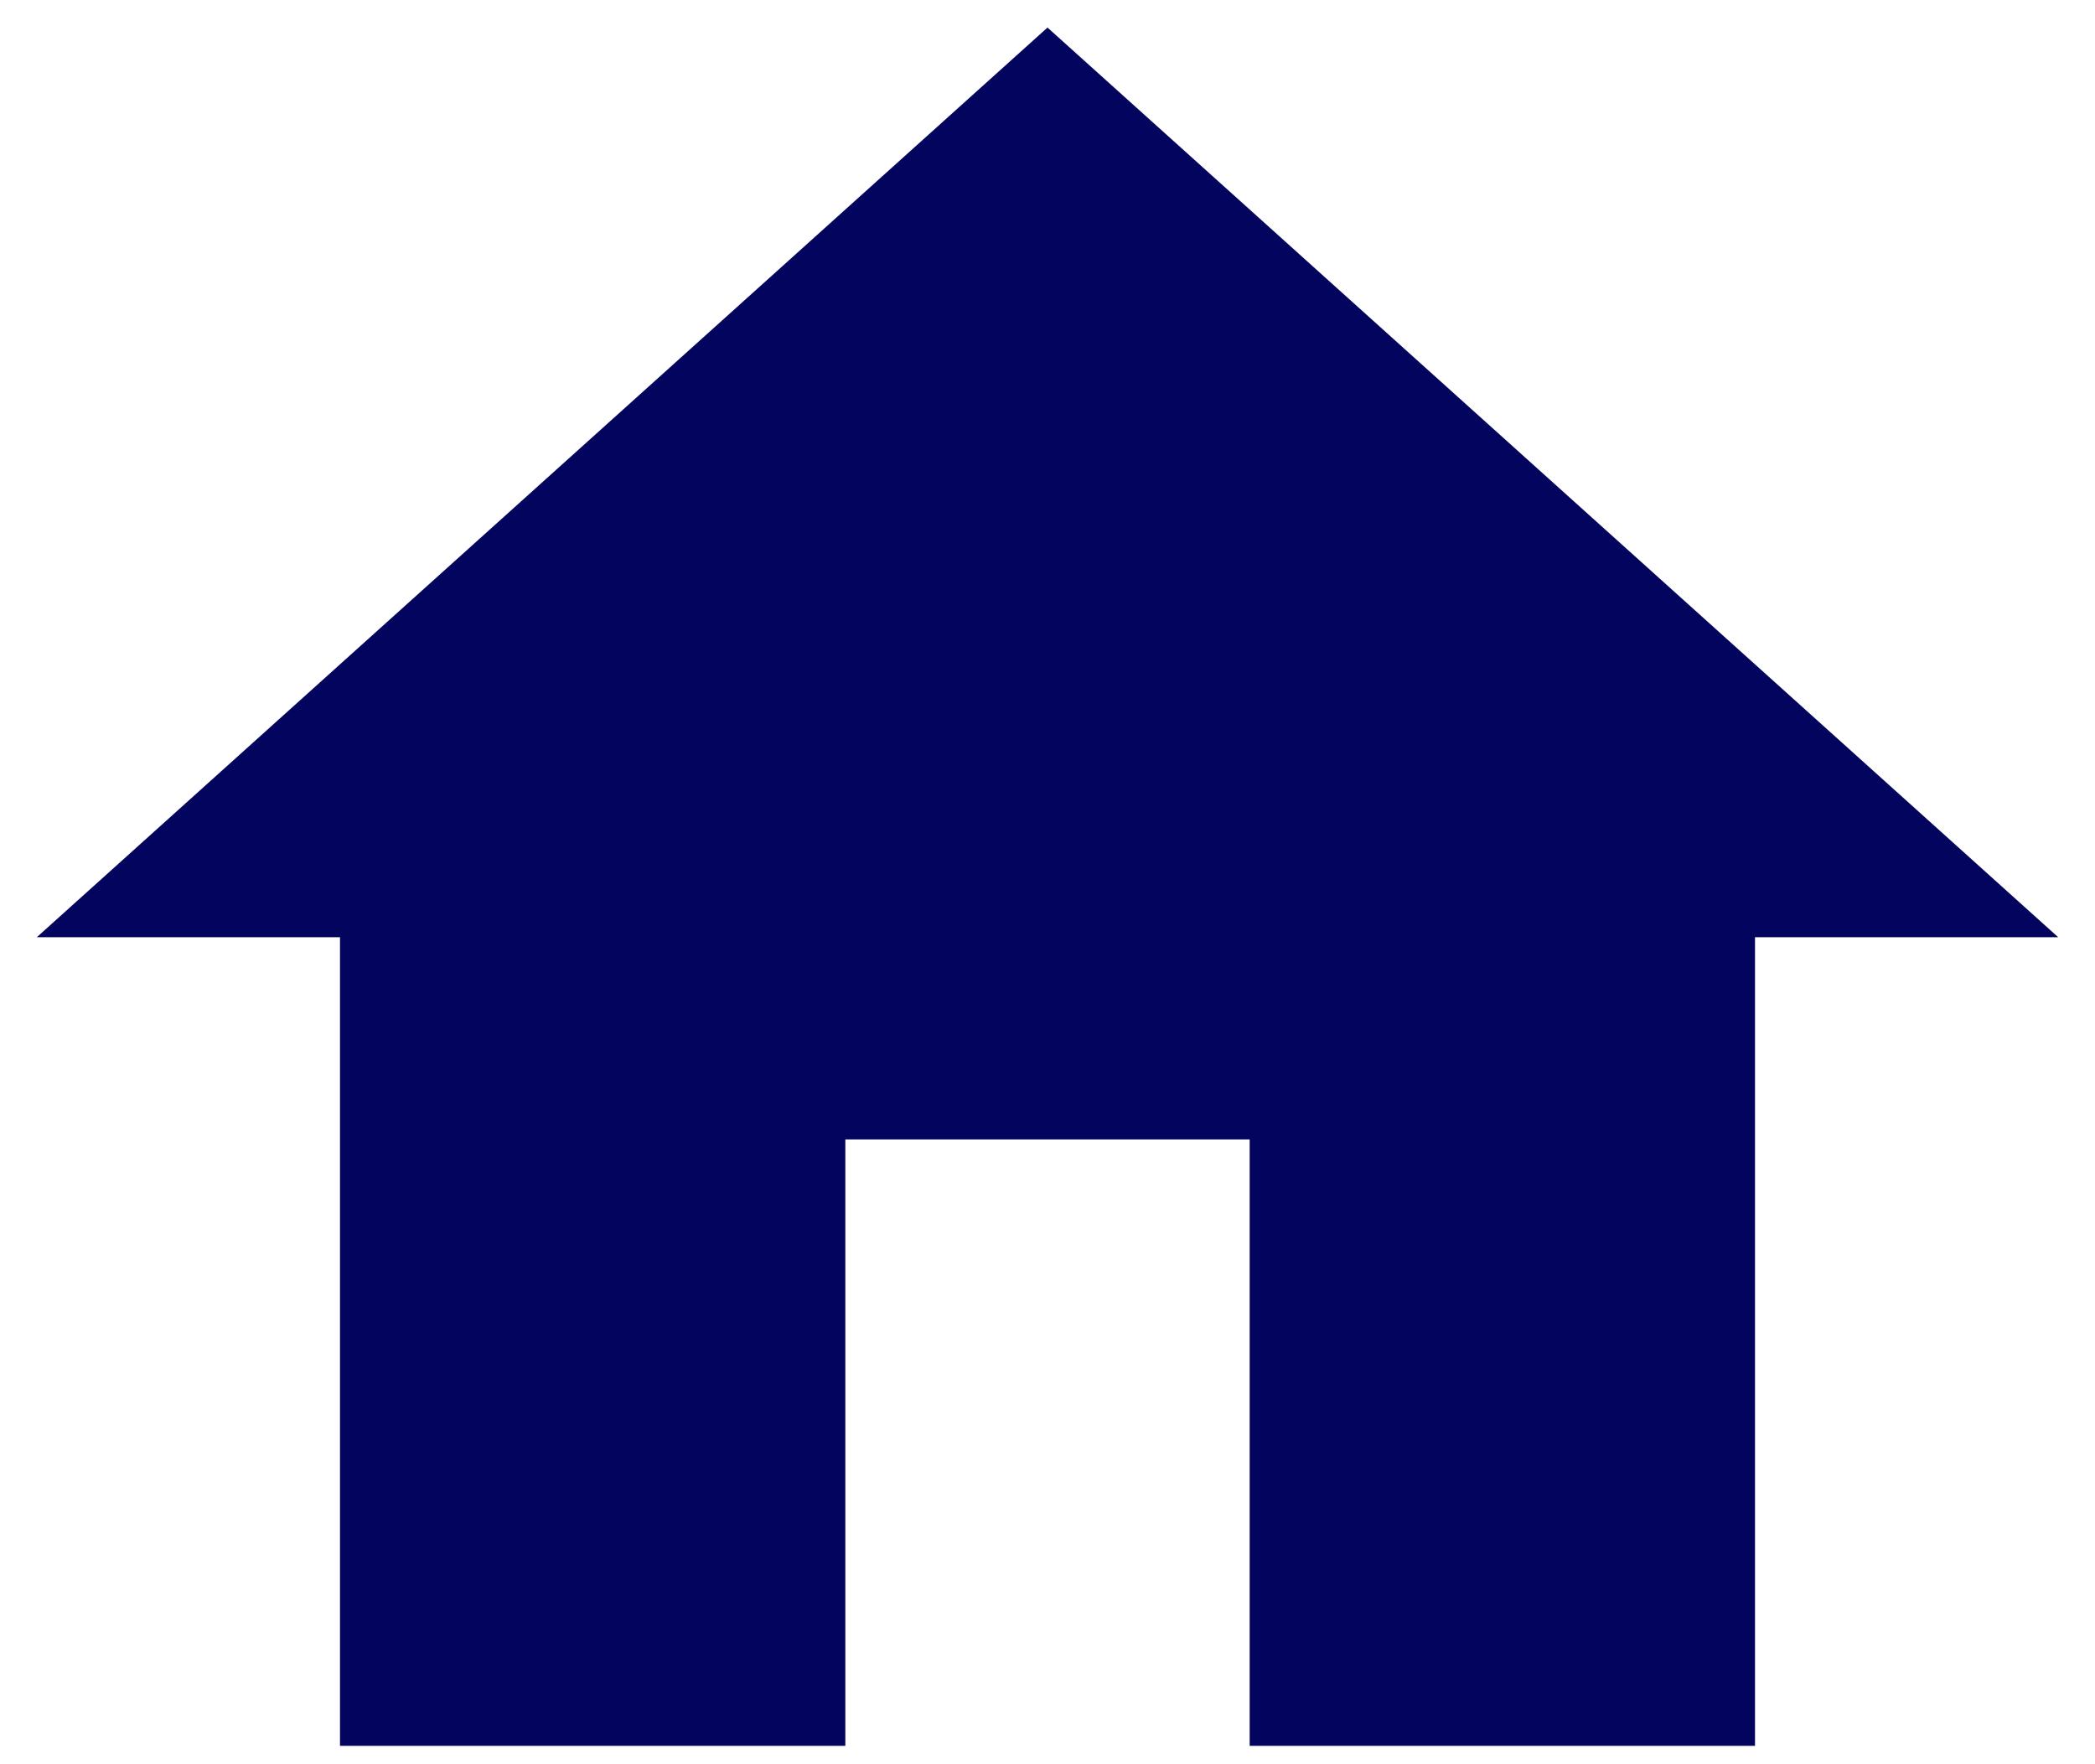<svg width="38" height="32" viewBox="0 0 38 32" fill="none" xmlns="http://www.w3.org/2000/svg">
<path d="M15.333 31.667V20.667H22.667V31.667H31.833V17H37.333L19 0.5L0.667 17H6.167V31.667H15.333Z" fill="#03045E"/>
</svg>
